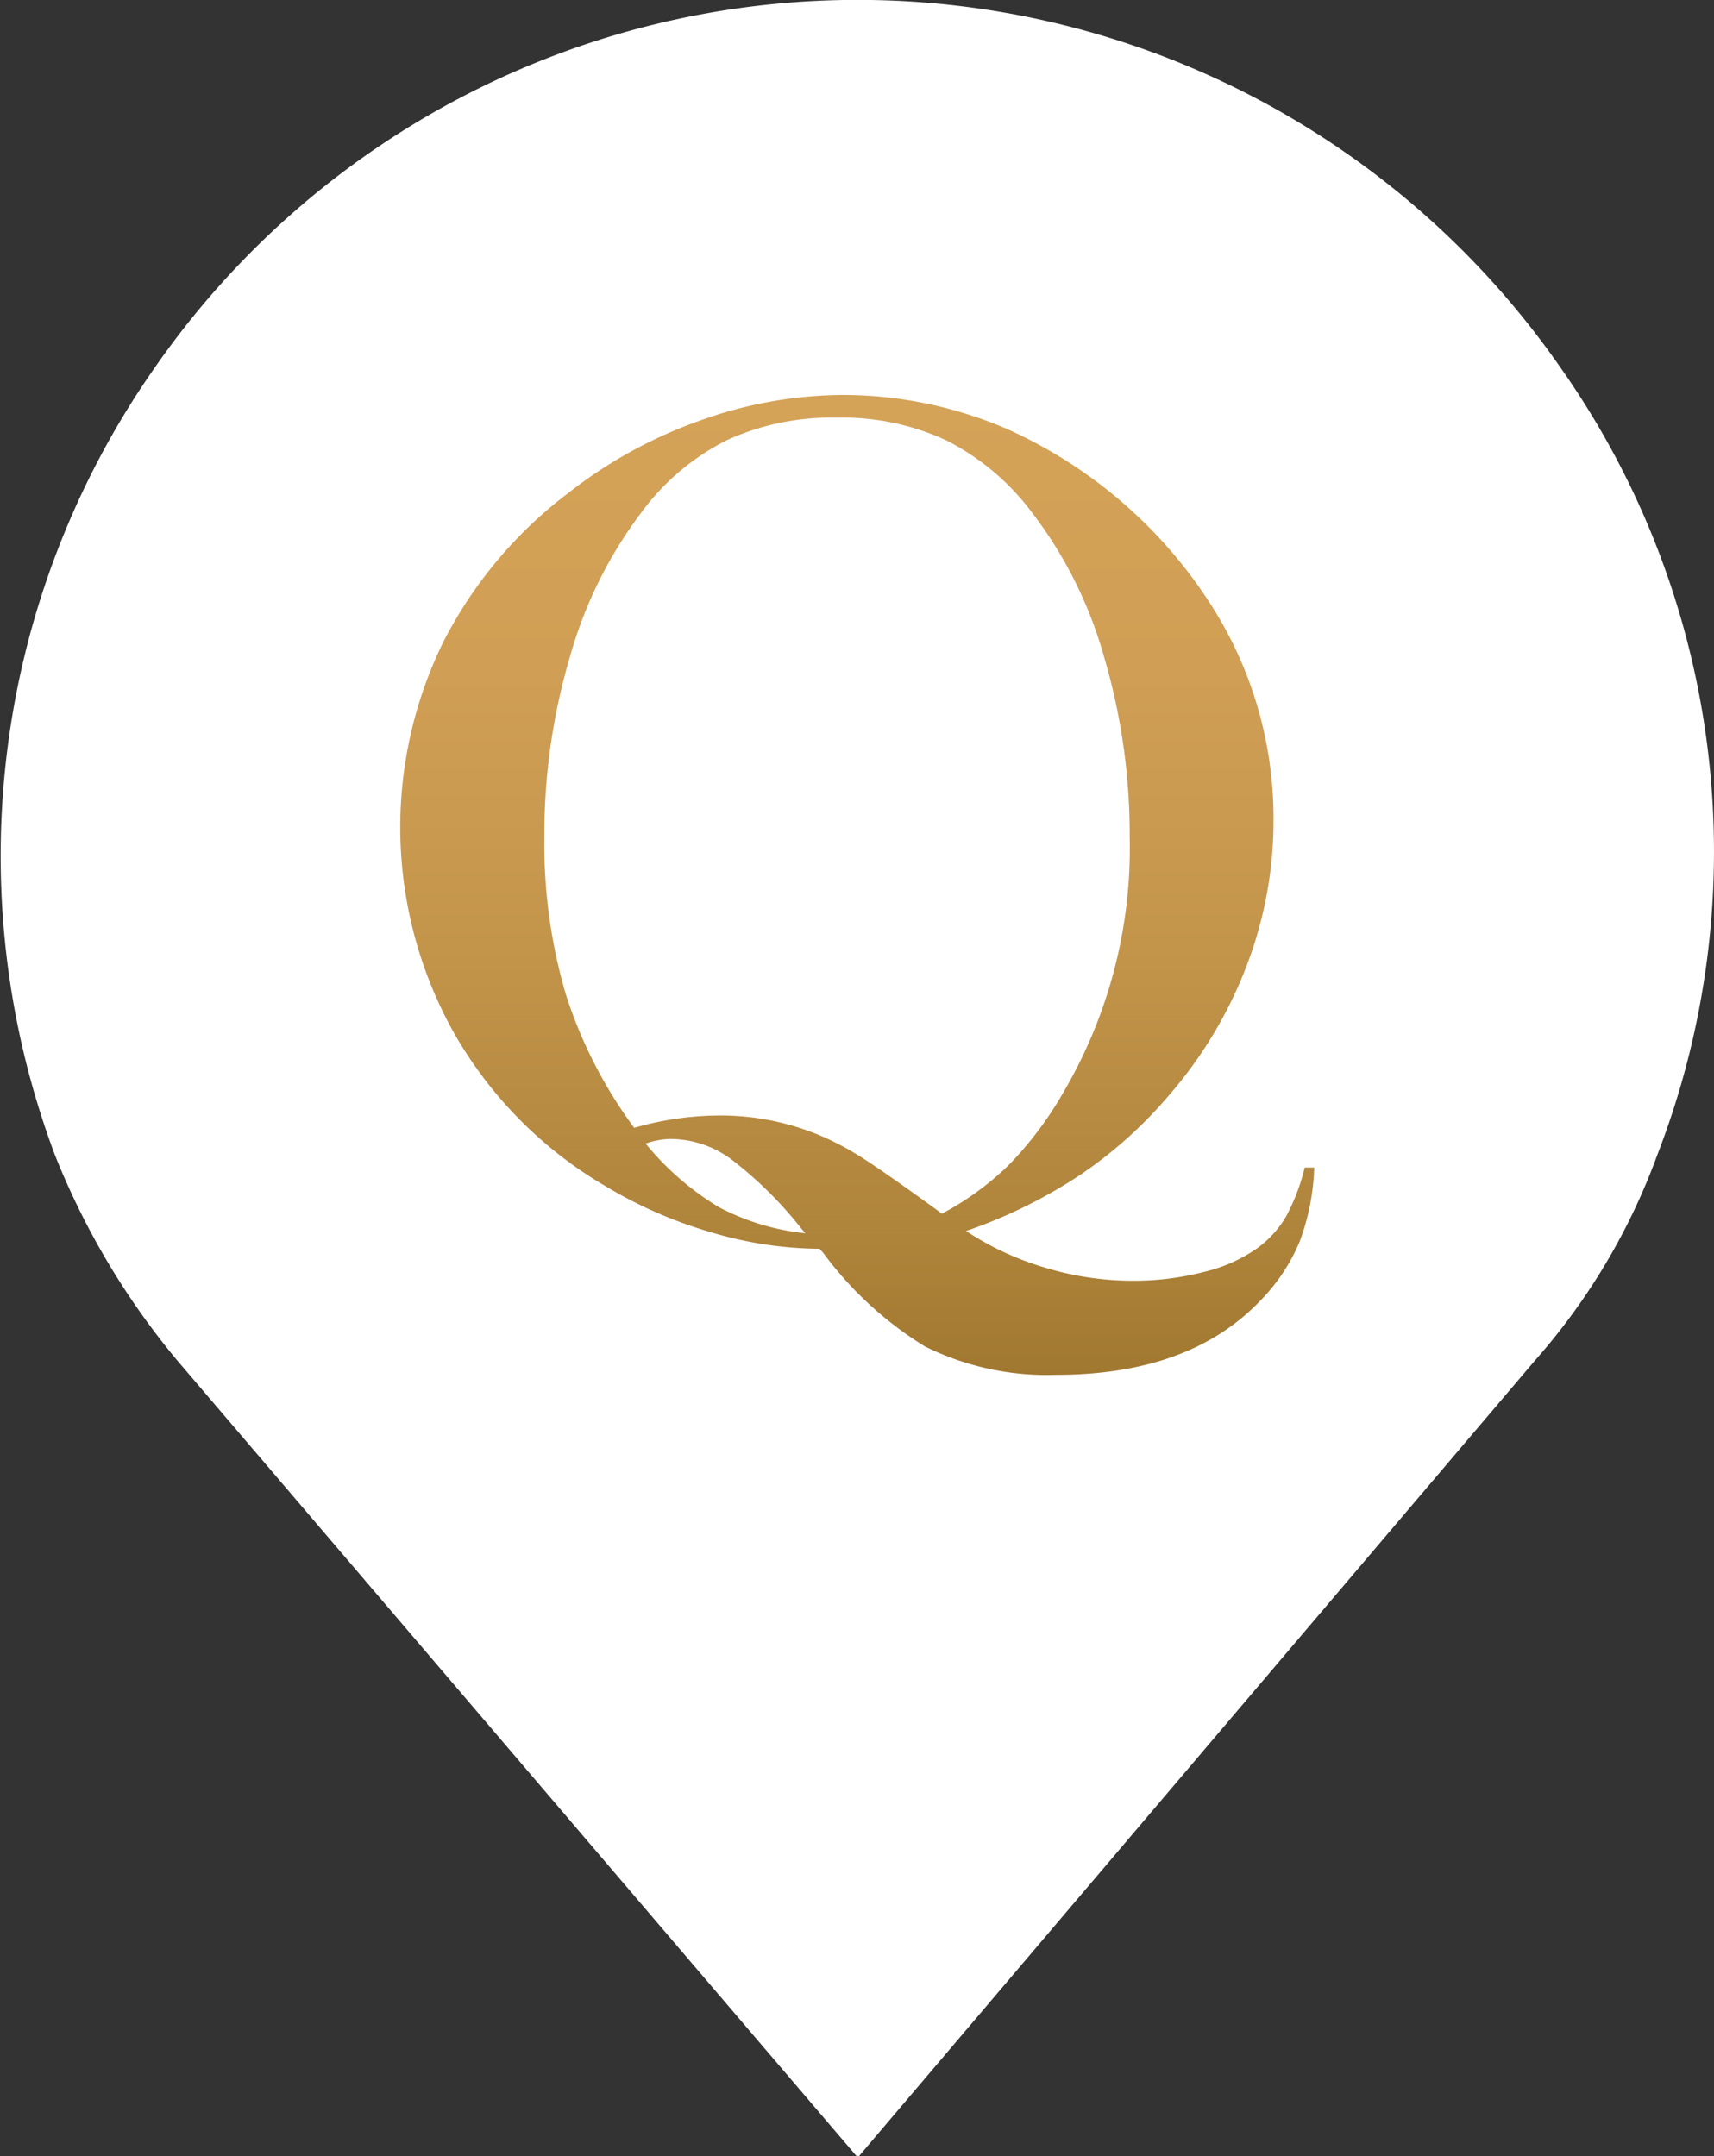 <svg id="Layer_1" data-name="Layer 1" xmlns="http://www.w3.org/2000/svg" xmlns:xlink="http://www.w3.org/1999/xlink" viewBox="0 0 66.5 83.64"><rect x="0" y="0" width="66.5" height="83.64" fill="#333333" stroke="none"/><defs><linearGradient id="New_Gradient_Swatch_1" x1="503.07" y1="1014.85" x2="503.07" y2="976.87" gradientUnits="userSpaceOnUse"><stop offset="0" stop-color="#a17830"/><stop offset="0.15" stop-color="#af843b"/><stop offset="0.44" stop-color="#c3954b"/><stop offset="0.72" stop-color="#d09f55"/><stop offset="1" stop-color="#d4a358"/></linearGradient></defs><title>location</title><path d="M530.4,975.78a33.2,33.2,0,0,0-54.61,0,33,33,0,0,0-3.84,30.49,29.48,29.48,0,0,0,4.77,8l26.38,30.89,26.25-30.89a24.93,24.93,0,0,0,4.77-8A32.57,32.57,0,0,0,530.4,975.78Z" transform="translate(-469.82 -961.47)" fill="#fff"/><path d="M507.3,1009.22a11.43,11.43,0,0,0,3.06,1.42,11.69,11.69,0,0,0,3.4.51,10.85,10.85,0,0,0,2.76-.34,6,6,0,0,0,2.09-.93,4.06,4.06,0,0,0,1.1-1.21,7.92,7.92,0,0,0,.73-1.91l.37,0a9,9,0,0,1-.57,2.88,7.23,7.23,0,0,1-1.51,2.27q-2.75,2.89-7.94,2.89a10.64,10.64,0,0,1-5.08-1.1,14,14,0,0,1-3.95-3.63l-.14-.16a15,15,0,0,1-4.21-.64,17.18,17.18,0,0,1-4.1-1.79,16.14,16.14,0,0,1-5.87-5.93,16.31,16.31,0,0,1-.43-15.16,16.84,16.84,0,0,1,4.85-5.79,18,18,0,0,1,5.1-2.81,16.57,16.57,0,0,1,5.56-1,16.12,16.12,0,0,1,6.37,1.32,18.25,18.25,0,0,1,7.85,6.72,15.33,15.33,0,0,1,2.49,8.45,15.69,15.69,0,0,1-1.05,5.67,16.79,16.79,0,0,1-3,5,17,17,0,0,1-3.46,3.1A19.36,19.36,0,0,1,507.3,1009.22Zm-12.88-4a12.06,12.06,0,0,1,3.35-.48,10,10,0,0,1,3.95.81,11.2,11.2,0,0,1,1.66.9q.85.55,2.77,1.94l.21.16a11.25,11.25,0,0,0,2.6-1.89,14,14,0,0,0,2.13-2.84,18.69,18.69,0,0,0,2.56-9.89,24.38,24.38,0,0,0-1-7,16.56,16.56,0,0,0-2.83-5.63,9.5,9.5,0,0,0-3.29-2.75,9.6,9.6,0,0,0-4.24-.88,9.77,9.77,0,0,0-4.26.87,9.29,9.29,0,0,0-3.29,2.76,16.83,16.83,0,0,0-2.8,5.62,24.29,24.29,0,0,0-1,7,20.68,20.68,0,0,0,.83,6.11A17.86,17.86,0,0,0,494.42,1005.21Zm6.67,4.11-.16-.18a15.36,15.36,0,0,0-2.75-2.72,4,4,0,0,0-2.31-.78,3,3,0,0,0-1,.18,11,11,0,0,0,2.85,2.47A9.17,9.17,0,0,0,501.09,1009.31Z" transform="translate(-469.82 -961.47)" fill="url(#New_Gradient_Swatch_1)"/></svg>